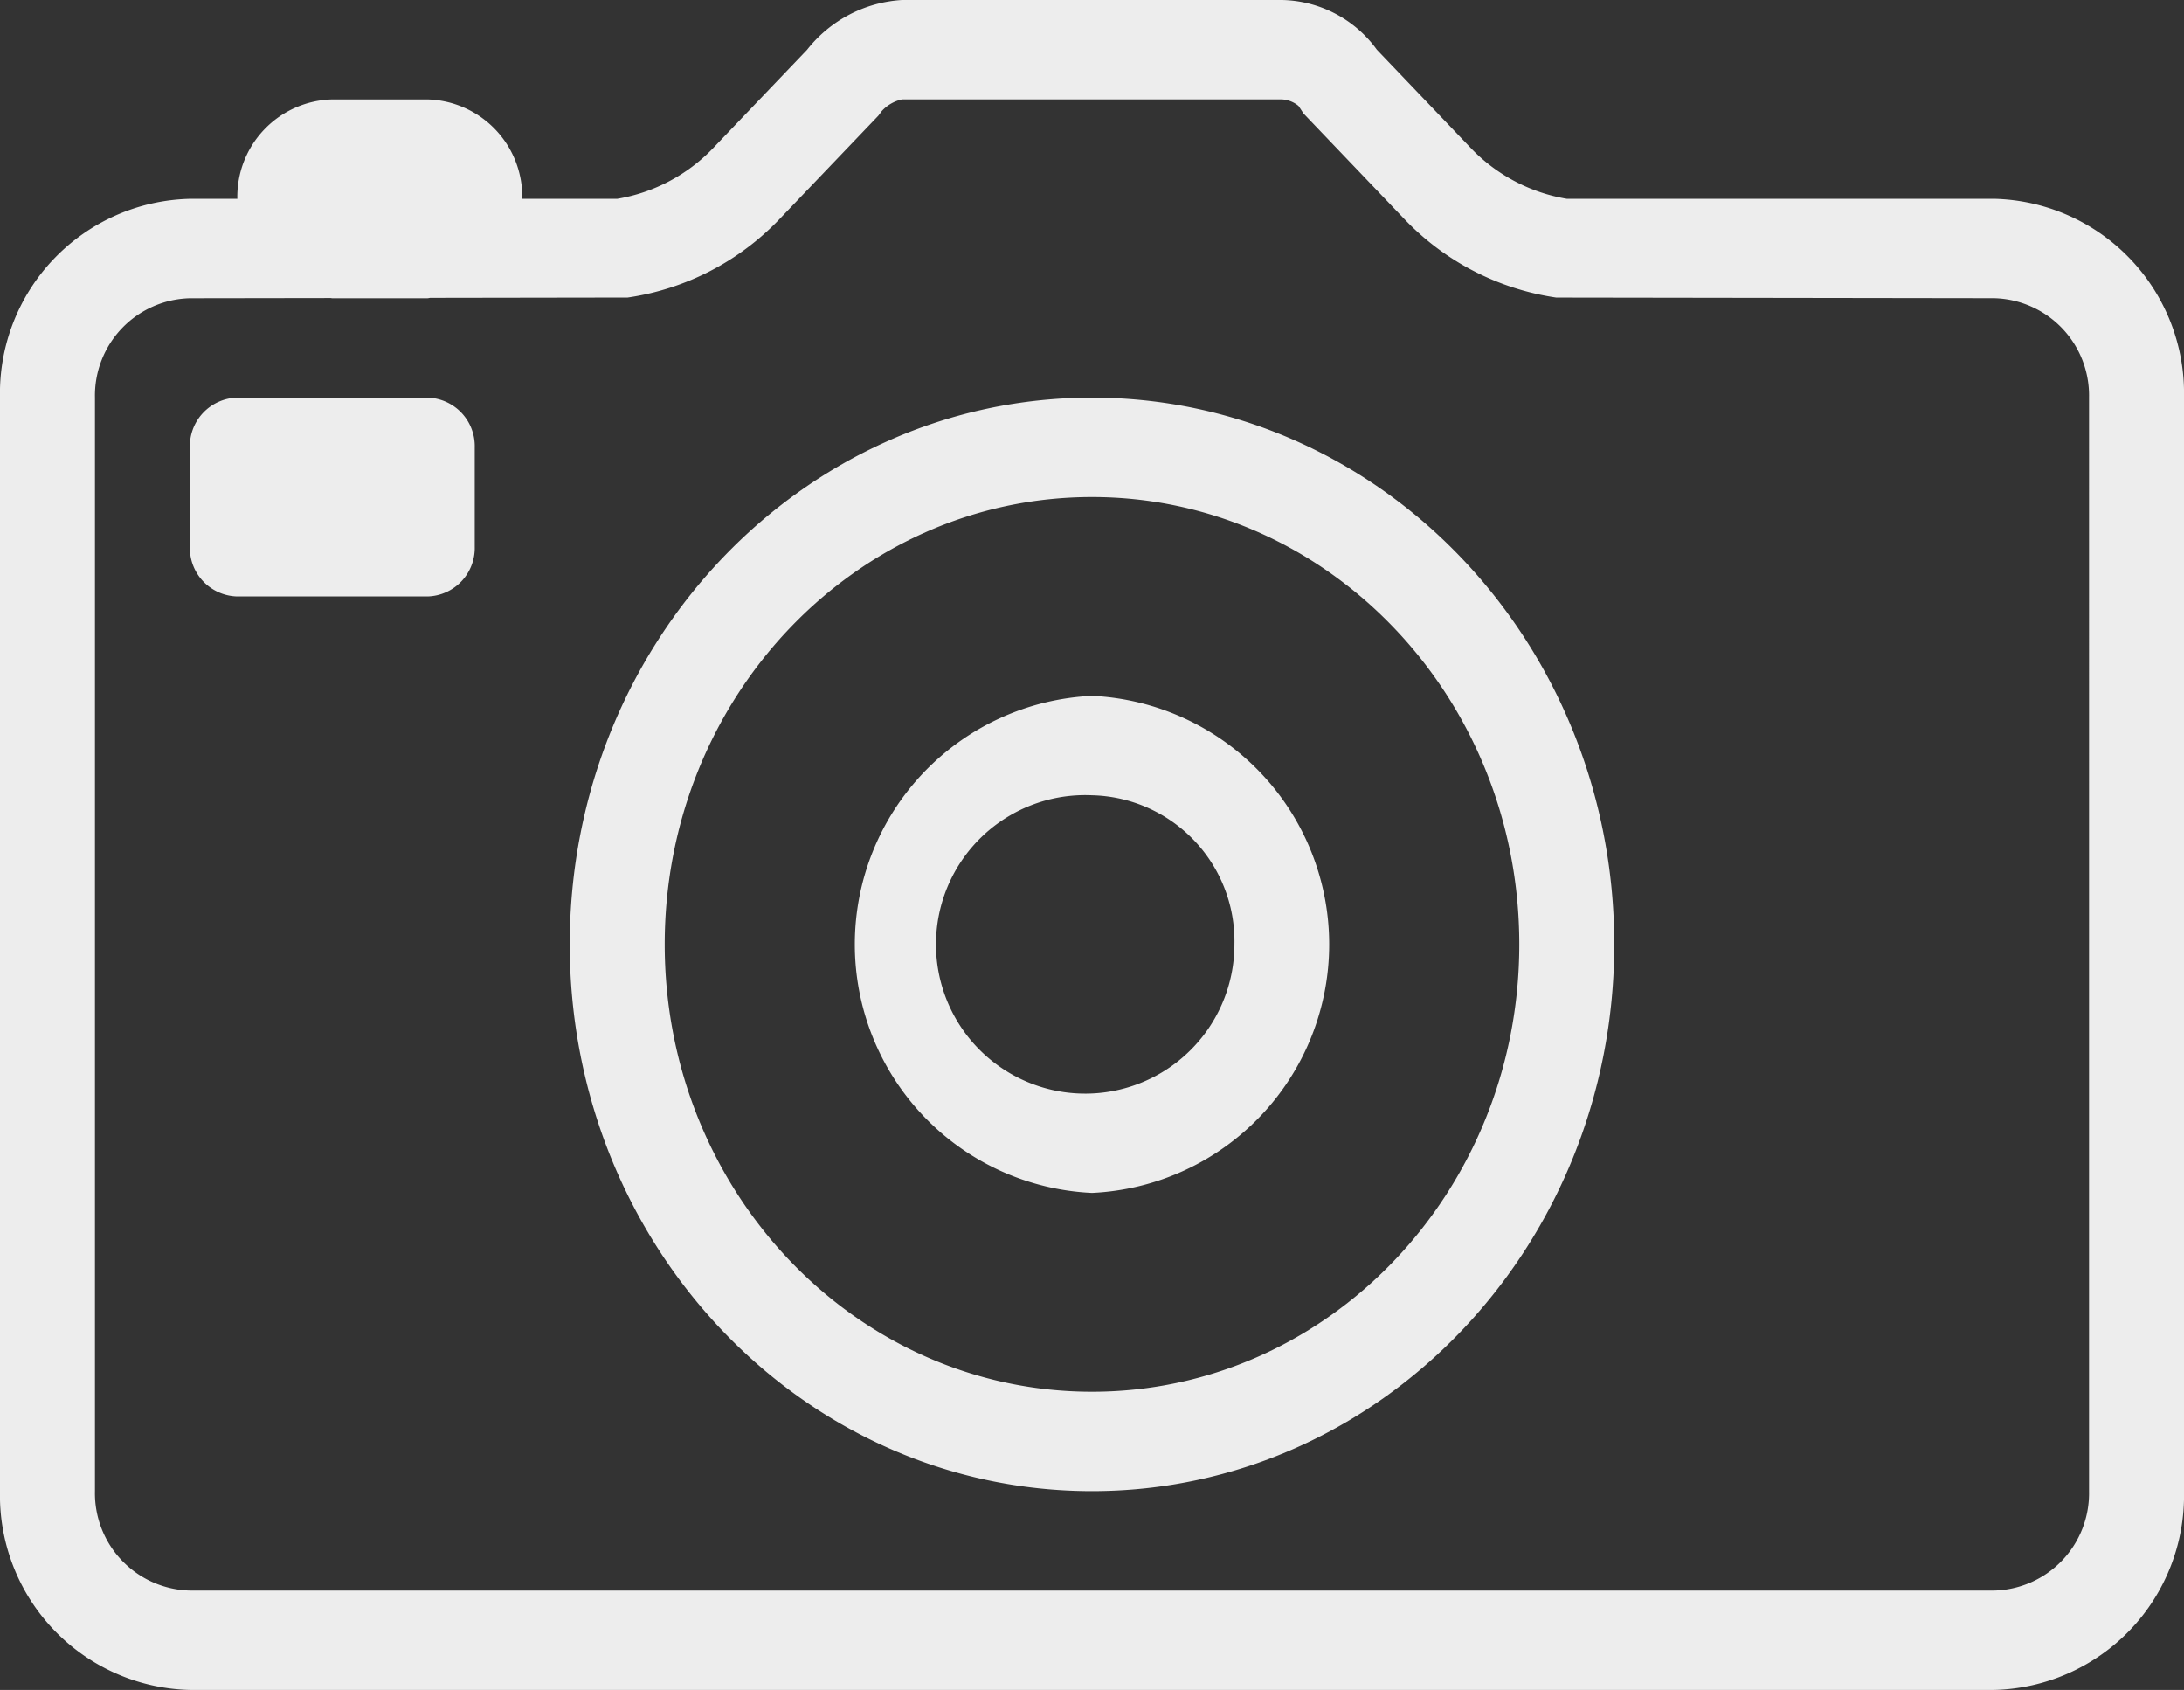 <svg xmlns="http://www.w3.org/2000/svg" width="85.578" height="66.201" viewBox="0 0 85.578 66.201">
  <rect x="0" y="0" width="85.578" height="66.201" fill="#333333" stroke="none"/>
  <path id="Camera" d="M79.136,73.2H8.442A7.621,7.621,0,0,1,1,65.413V22.577a7.621,7.621,0,0,1,7.442-7.788H10.3a3.812,3.812,0,0,1,3.721-3.894h3.721a3.812,3.812,0,0,1,3.721,3.894h3.721a6.744,6.744,0,0,0,3.721-1.947l3.721-3.894A5.124,5.124,0,0,1,36.347,7H51.23a4.7,4.7,0,0,1,3.721,1.947l3.721,3.894a6.744,6.744,0,0,0,3.721,1.947H79.136a7.621,7.621,0,0,1,7.442,7.788V65.413A7.621,7.621,0,0,1,79.136,73.2Zm3.721-50.624a3.812,3.812,0,0,0-3.721-3.894l-17.155-.025a10.272,10.272,0,0,1-5.94-3.063l-3.963-4.147-.193-.294a1.1,1.1,0,0,0-.655-.259H36.347a1.5,1.5,0,0,0-.789.45l-.14.187-3.883,4.062a10.269,10.269,0,0,1-5.94,3.063l-7.722.012c-.045,0-.087.016-.13.016H14.023c-.026,0-.048-.008-.074-.008l-5.507.008a3.812,3.812,0,0,0-3.721,3.894V65.413a3.812,3.812,0,0,0,3.721,3.894H79.136a3.812,3.812,0,0,0,3.721-3.894ZM43.789,65.413c-11.3,0-20.464-9.589-20.464-21.418s9.162-21.418,20.464-21.418,20.464,9.589,20.464,21.418S55.091,65.413,43.789,65.413Zm0-38.942c-9.248,0-16.743,7.845-16.743,17.524s7.5,17.524,16.743,17.524,16.743-7.845,16.743-17.524S53.037,26.471,43.789,26.471Zm0,27.259a9.746,9.746,0,0,1,0-19.471,9.746,9.746,0,0,1,0,19.471Zm0-15.577a5.847,5.847,0,1,0,5.581,5.841A5.718,5.718,0,0,0,43.789,38.153ZM17.743,30.365H10.3a1.9,1.9,0,0,1-1.86-1.947V24.524a1.9,1.9,0,0,1,1.86-1.947h7.442a1.9,1.9,0,0,1,1.86,1.947v3.894A1.9,1.9,0,0,1,17.743,30.365Z" transform="translate(-1 -7)" fill="#ededed" fill-rule="evenodd"/>
</svg>

